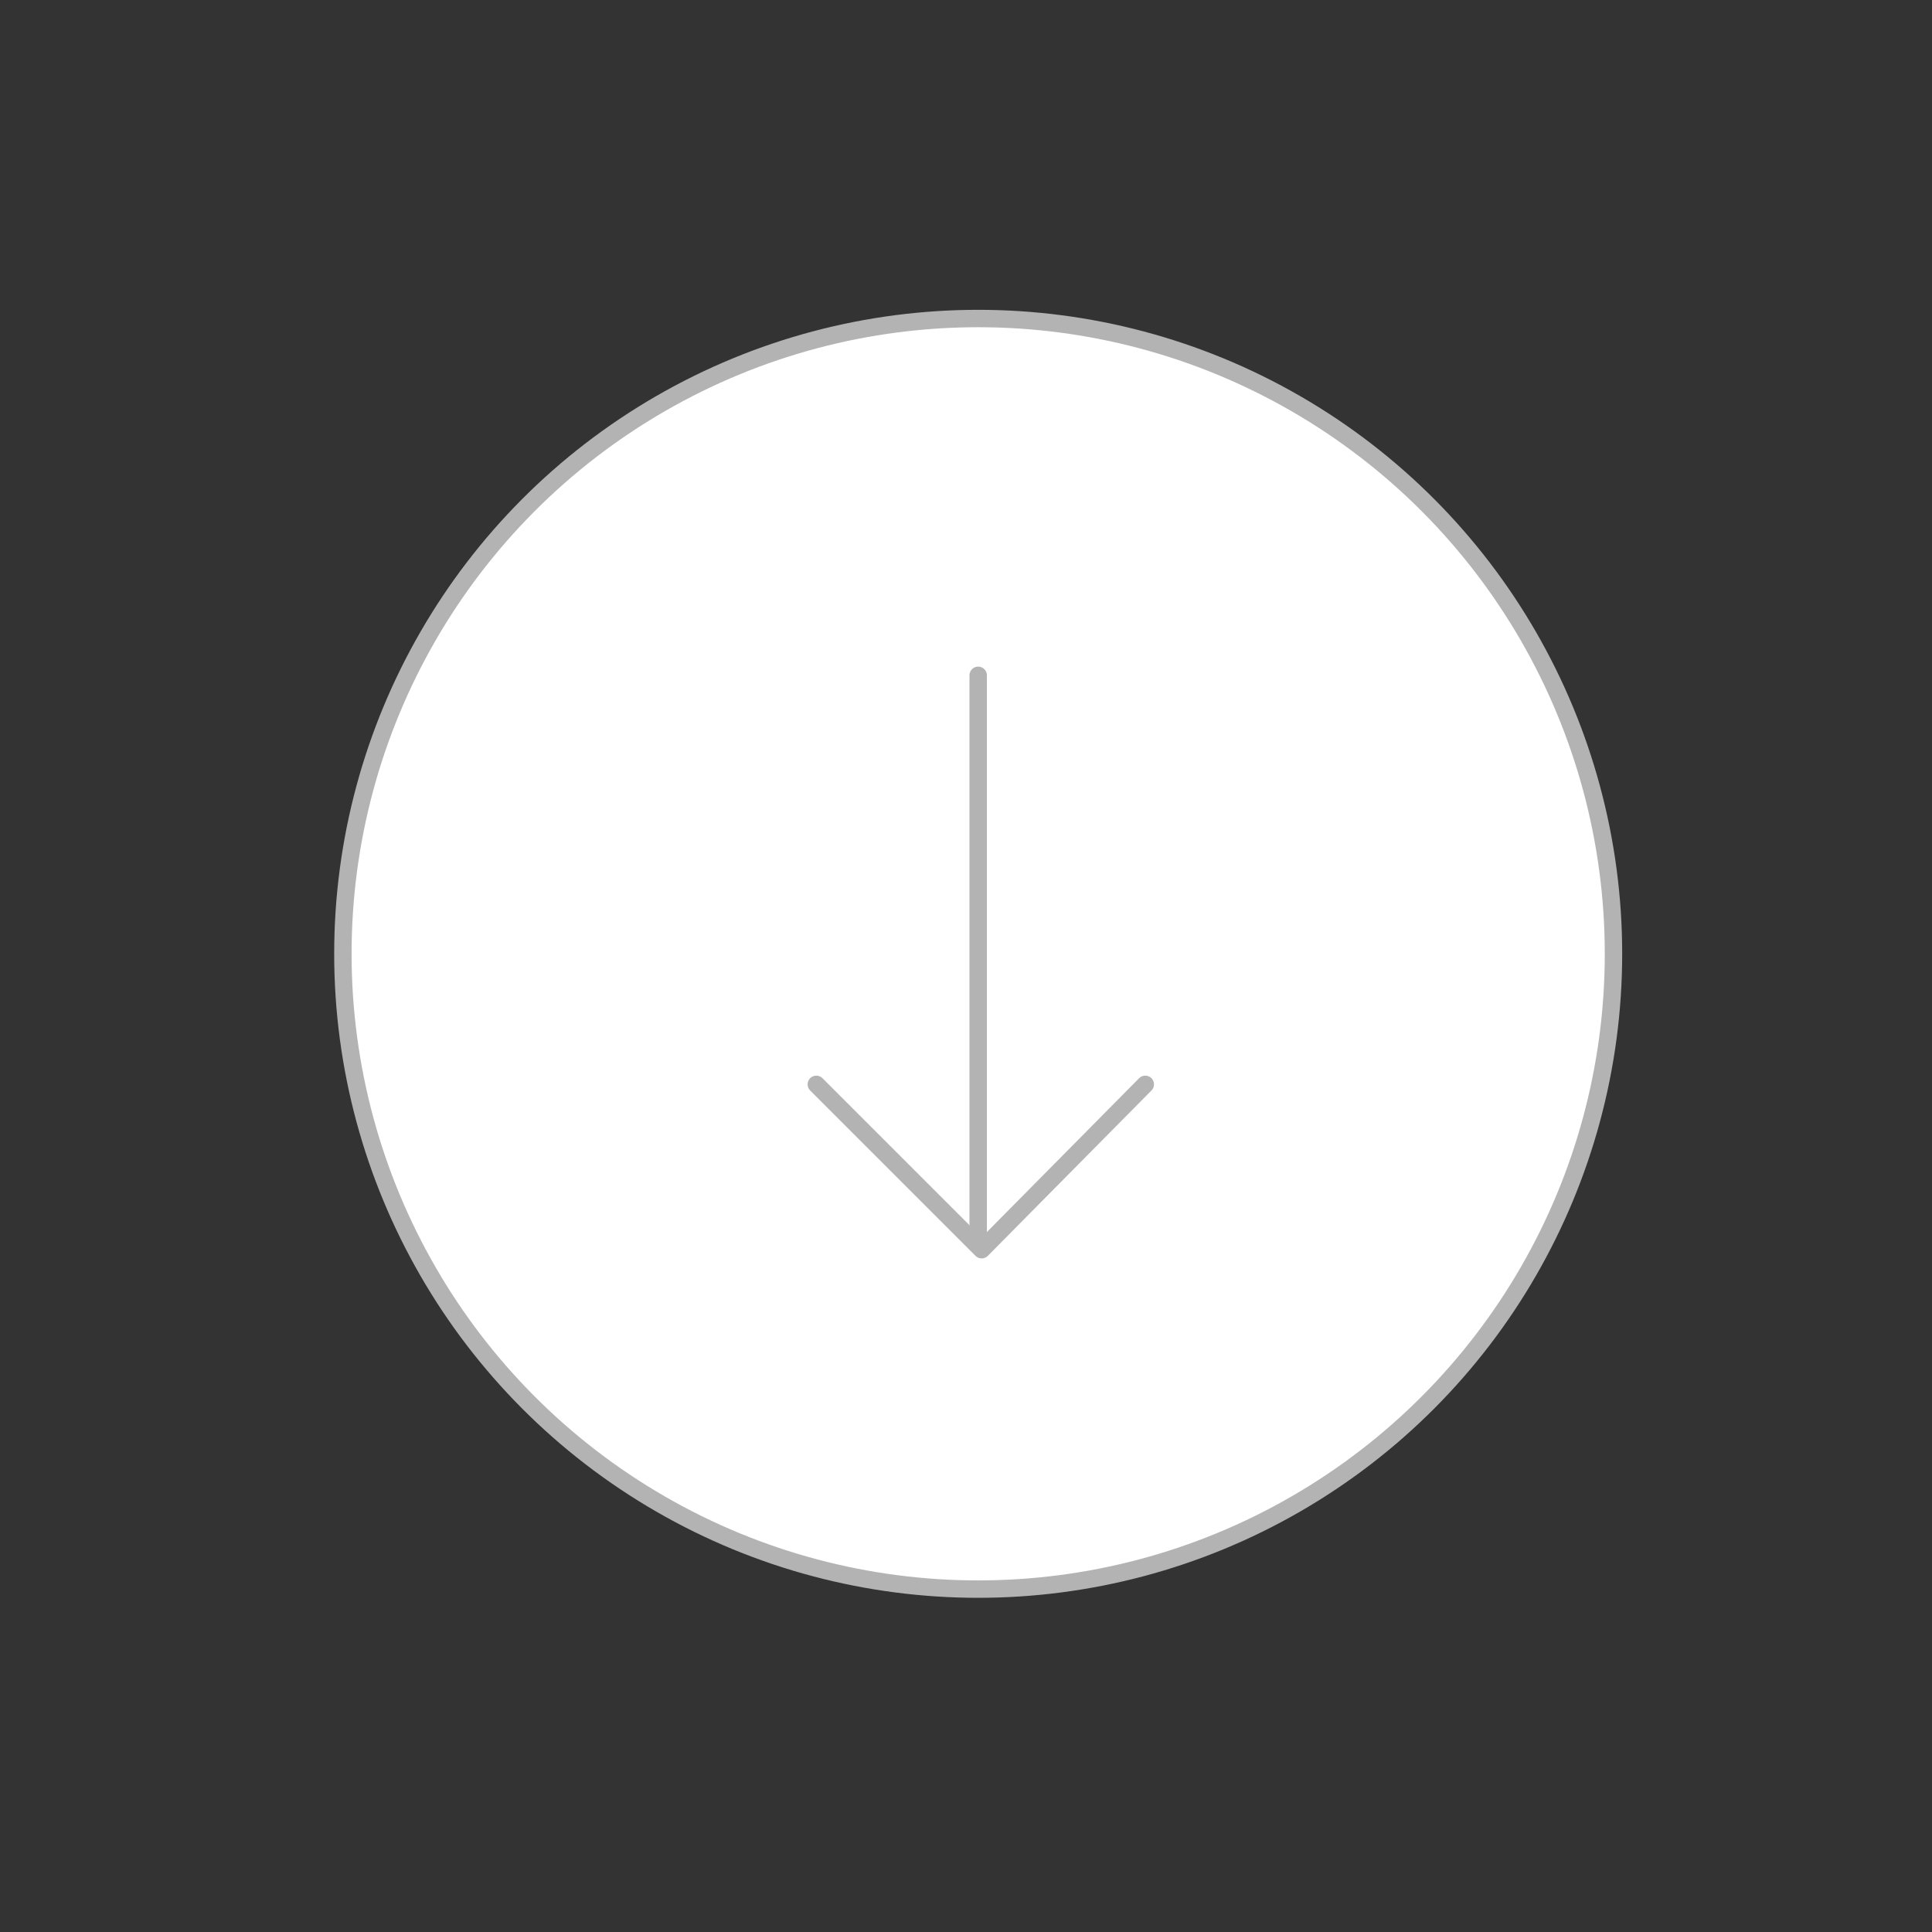 <?xml version="1.0" encoding="utf-8"?>
<!-- Generator: Adobe Illustrator 18.0.0, SVG Export Plug-In . SVG Version: 6.00 Build 0)  -->
<!DOCTYPE svg PUBLIC "-//W3C//DTD SVG 1.1//EN" "http://www.w3.org/Graphics/SVG/1.1/DTD/svg11.dtd">
<svg version="1.1" id="Layer_1" xmlns="http://www.w3.org/2000/svg" xmlns:xlink="http://www.w3.org/1999/xlink" x="0px" y="0px"
	 viewBox="0 0 111 111" enable-background="new 0 0 111 111" xml:space="preserve">
<rect x="0" y="0" width="111" height="111" fill="#333333" stroke="none"/>
<circle fill="#FFFFFF" stroke="#B3B3B3" stroke-linecap="round" stroke-linejoin="round" stroke-miterlimit="10" cx="56.2" cy="54.8" r="36.5"/>
<g>
	<polyline fill="none" stroke="#B3B3B3" stroke-linecap="round" stroke-linejoin="round" stroke-miterlimit="10" points="46.9,62.3 
		56.4,71.8 65.8,62.3 	"/>
	
		<line fill="none" stroke="#B3B3B3" stroke-linecap="round" stroke-linejoin="round" stroke-miterlimit="10" x1="56.2" y1="70.8" x2="56.2" y2="38.8"/>
</g>
</svg>
